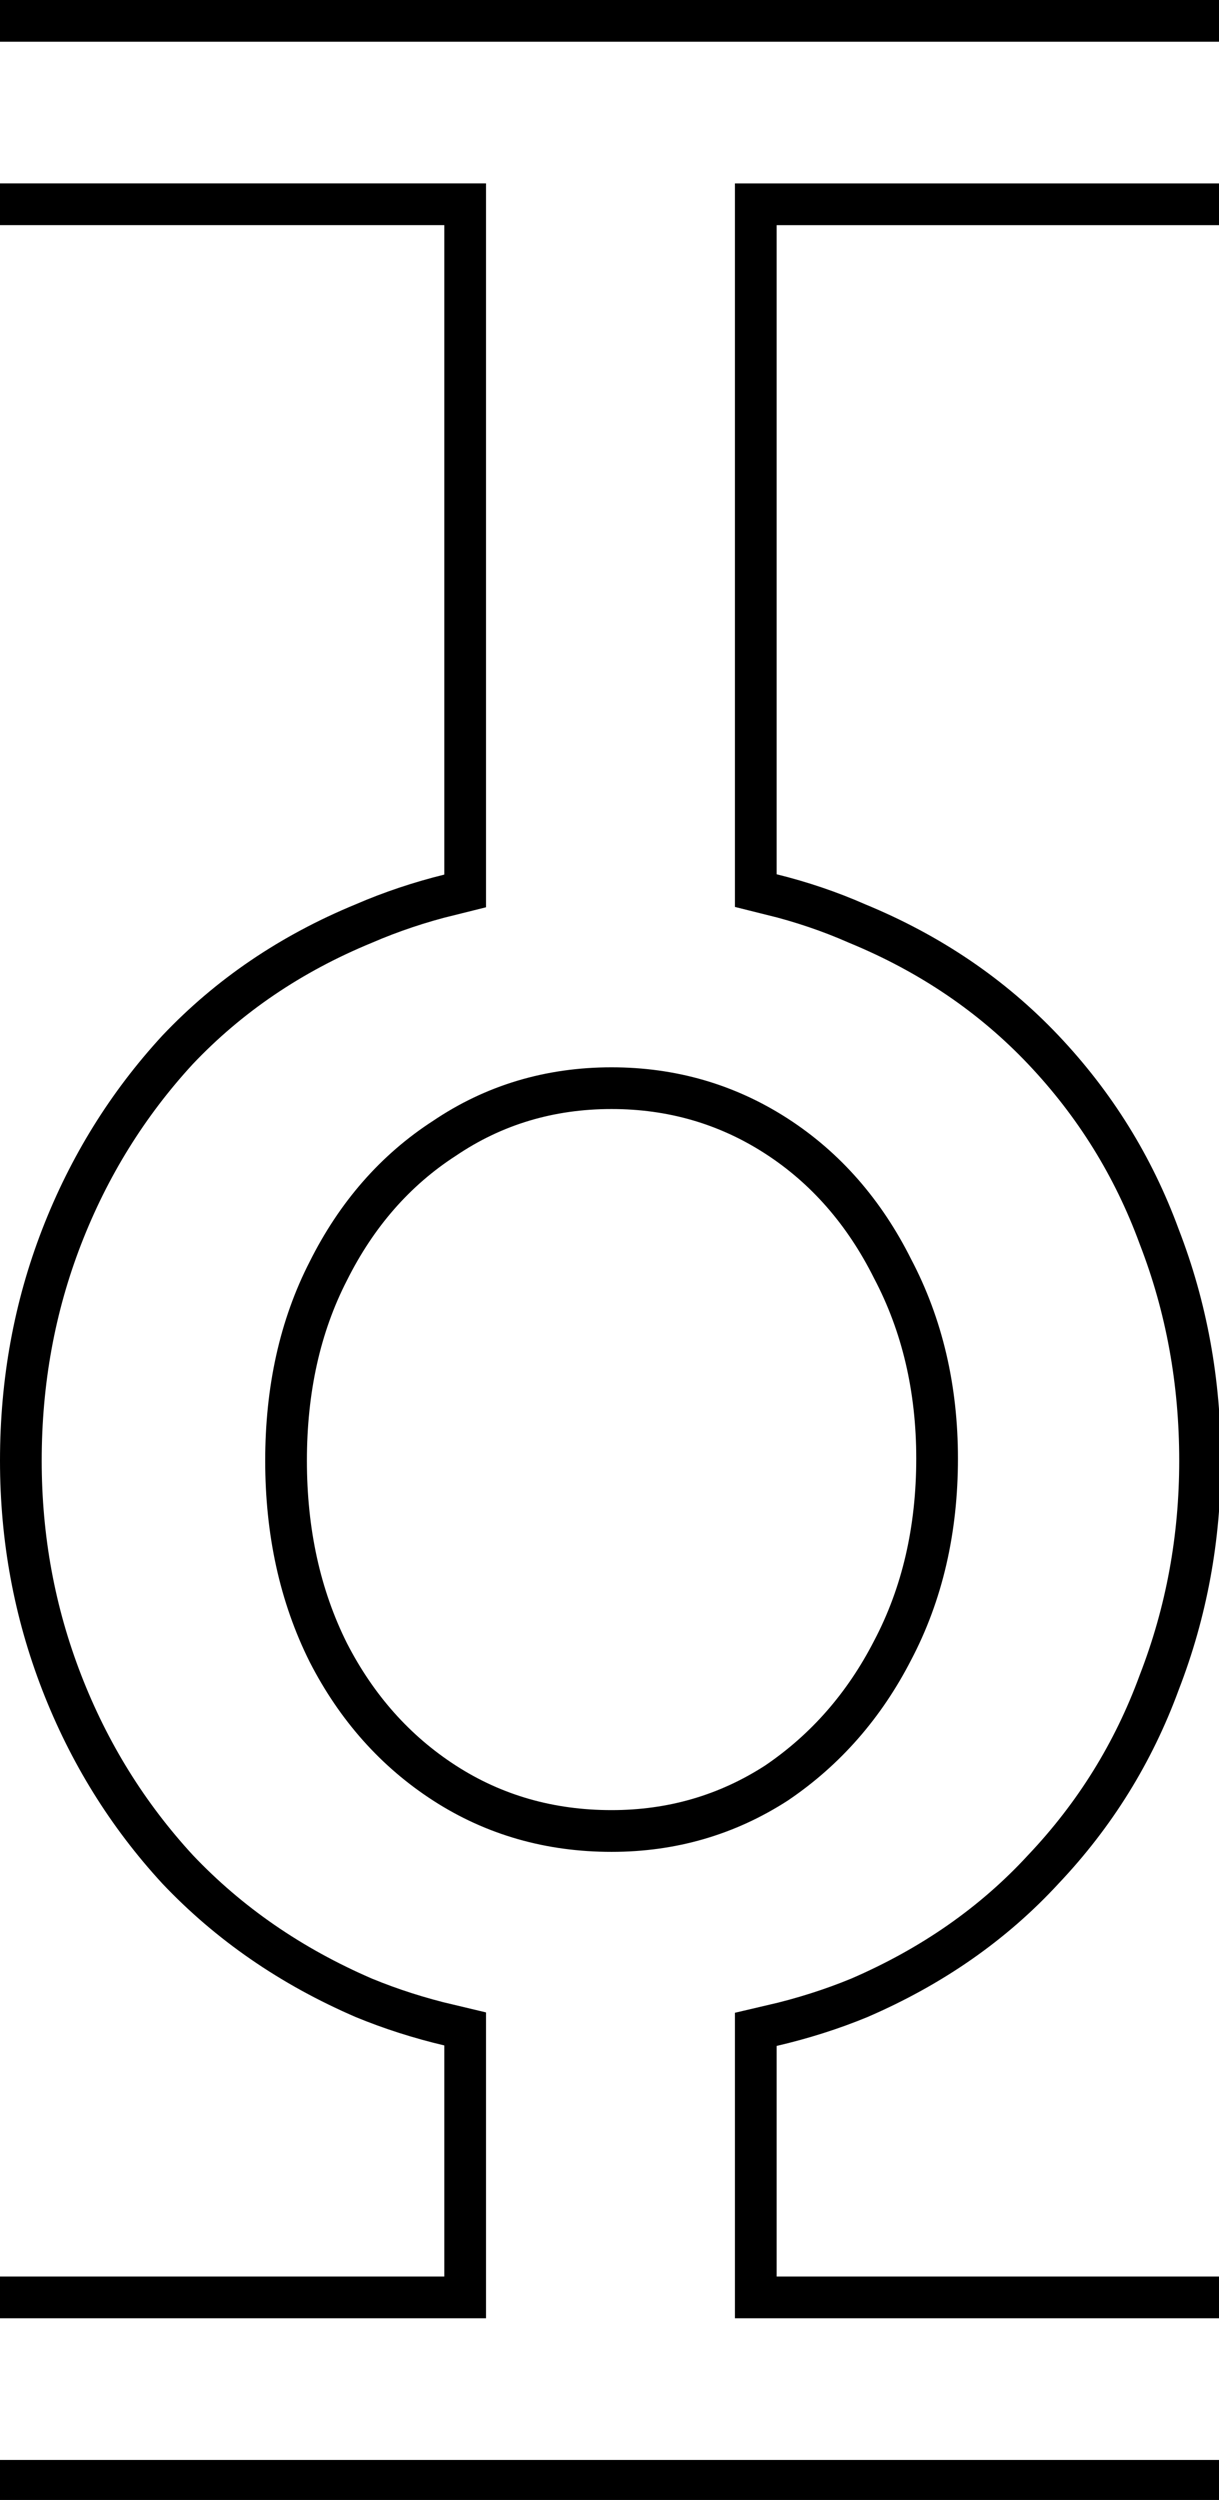 <svg class='letter-border' width="87.84" height="180" version="1.1" viewBox="0 0 23.241 47.625" xmlns="http://www.w3.org/2000/svg">
  <defs>
    <clipPath id="clipPath-o1">
      <path class='letter-border__clip-path' d="m0 0v16.184h31.967v46.688c-2.219 0.548-4.341 1.259-6.367 2.133-5.44 2.24-10.08 5.388-13.92 9.441-3.733 4.053-6.614 8.693-8.641 13.92-2.027 5.227-3.039 10.772-3.039 16.639 0 5.76 1.012 11.254 3.039 16.48 2.027 5.227 4.907 9.867 8.641 13.92 3.84 4.053 8.48 7.253 13.92 9.6 2.026 0.834 4.149 1.514 6.367 2.037v16.613h-31.967v16.184h87.84v-16.184h-31.965v-16.578c2.276-0.528 4.451-1.218 6.525-2.072 5.44-2.347 10.026-5.546 13.76-9.6 3.84-4.053 6.721-8.693 8.641-13.92 2.027-5.227 3.039-10.72 3.039-16.48 0-5.867-1.012-11.412-3.039-16.639-1.92-5.227-4.801-9.867-8.641-13.92-3.84-4.053-8.48-7.201-13.92-9.441-2.015-0.887-4.137-1.605-6.365-2.156v-46.664h31.965v-16.184zm44 79.725c4.053 0 7.732 1.066 11.039 3.199 3.307 2.133 5.922 5.121 7.842 8.961 2.027 3.84 3.039 8.161 3.039 12.961 0 4.907-1.012 9.279-3.039 13.119-1.92 3.733-4.535 6.719-7.842 8.959-3.307 2.133-6.986 3.201-11.039 3.201-4.16 0-7.893-1.068-11.199-3.201s-5.92-5.066-7.84-8.799c-1.92-3.84-2.881-8.214-2.881-13.121 0-4.907 0.961-9.226 2.881-12.959 1.92-3.84 4.533-6.828 7.84-8.961 3.307-2.24 7.039-3.359 11.199-3.359z" fill="#fff"/>
    </clipPath>
  </defs>
  <g transform="translate(1.524)">
    <path class='letter-border__path' transform="matrix(.265 0 0 .265 -1.524 0)" d="m87.84 0h-87.84m0 16.184h31.967v46.688c-2.219 0.548-4.341 1.259-6.367 2.133-5.44 2.24-10.08 5.388-13.92 9.441-3.733 4.053-6.614 8.693-8.641 13.92-2.027 5.227-3.039 10.772-3.039 16.639 0 5.76 1.012 11.254 3.039 16.48 2.027 5.227 4.907 9.867 8.641 13.92 3.84 4.053 8.48 7.253 13.92 9.6 2.026 0.834 4.149 1.514 6.367 2.037v16.613h-31.967m0 16.184h87.84m0-16.184h-31.965v-16.578c2.276-0.528 4.451-1.218 6.525-2.072 5.44-2.347 10.026-5.546 13.76-9.6 3.84-4.053 6.721-8.693 8.641-13.92 2.027-5.227 3.039-10.72 3.039-16.48 0-5.867-1.012-11.412-3.039-16.639-1.92-5.227-4.801-9.867-8.641-13.92-3.84-4.053-8.48-7.201-13.92-9.441-2.015-0.887-4.137-1.605-6.365-2.156v-46.664h31.965m-43.84 63.541c4.053 0 7.732 1.066 11.039 3.199 3.307 2.133 5.922 5.121 7.842 8.961 2.027 3.84 3.039 8.161 3.039 12.961 0 4.907-1.012 9.279-3.039 13.119-1.92 3.733-4.535 6.719-7.842 8.959-3.307 2.133-6.986 3.201-11.039 3.201-4.16 0-7.893-1.068-11.199-3.201s-5.92-5.066-7.84-8.799c-1.92-3.84-2.881-8.214-2.881-13.121 0-4.907 0.961-9.226 2.881-12.959 1.92-3.84 4.533-6.828 7.84-8.961 3.307-2.24 7.039-3.359 11.199-3.359z" clip-path="url(#clipPath-o1)" fill="none" stroke="#000" stroke-width="6"/>
  </g>
</svg>
